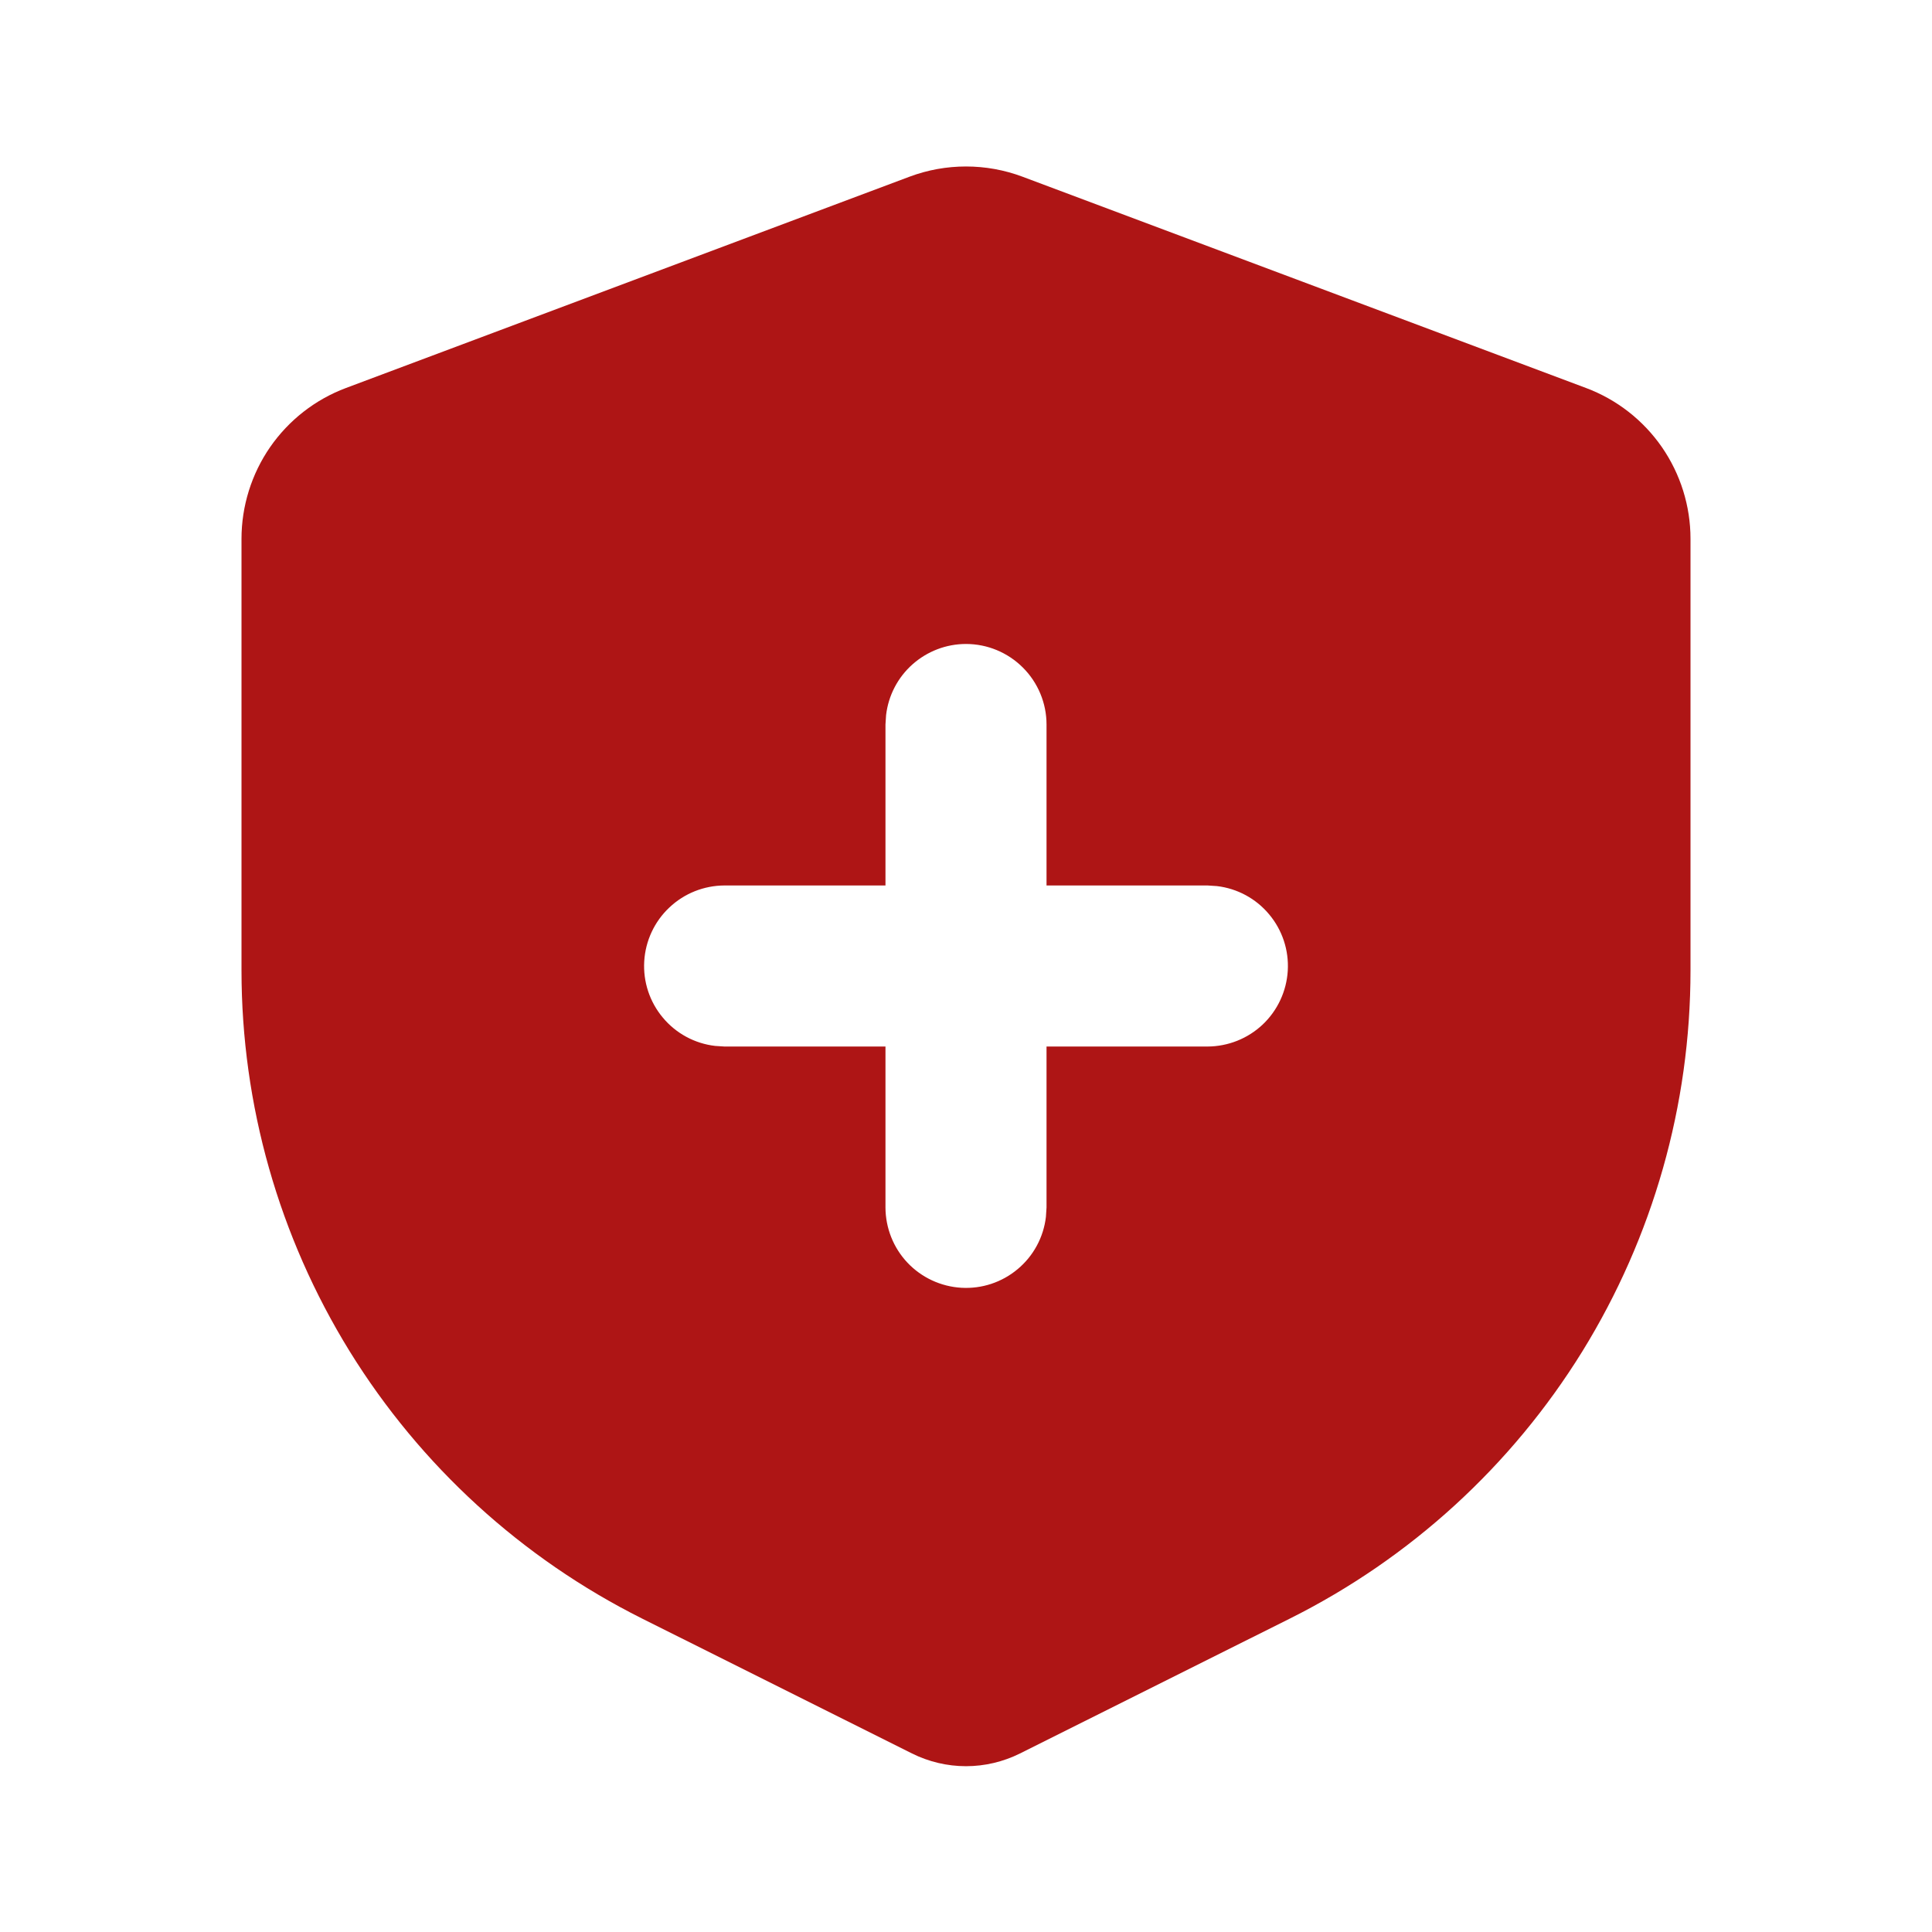 <svg width="22" height="22" viewBox="0 0 22 22" fill="none" xmlns="http://www.w3.org/2000/svg">
<g clip-path="url(#clip0_247_49)">
<path d="M11.643 2.012L18.06 4.418C18.41 4.549 18.711 4.784 18.924 5.091C19.136 5.398 19.25 5.762 19.25 6.135V11.051C19.25 12.584 18.823 14.085 18.018 15.389C17.212 16.692 16.06 17.745 14.69 18.43L11.615 19.967C11.424 20.062 11.213 20.112 11 20.112C10.787 20.112 10.576 20.062 10.385 19.967L7.31 18.43C5.94 17.744 4.788 16.691 3.982 15.388C3.177 14.084 2.75 12.583 2.75 11.05V6.136C2.75 5.763 2.864 5.398 3.076 5.091C3.289 4.784 3.59 4.549 3.94 4.418L10.357 2.012C10.771 1.857 11.229 1.857 11.643 2.012ZM11 7.333C10.775 7.333 10.559 7.416 10.391 7.565C10.223 7.714 10.116 7.92 10.09 8.143L10.083 8.25V10.083H8.25C8.016 10.084 7.792 10.173 7.622 10.334C7.452 10.494 7.35 10.713 7.336 10.946C7.322 11.18 7.398 11.409 7.548 11.588C7.698 11.768 7.911 11.883 8.143 11.91L8.25 11.917H10.083V13.75C10.084 13.984 10.173 14.208 10.333 14.378C10.494 14.548 10.713 14.65 10.946 14.664C11.18 14.678 11.409 14.602 11.588 14.452C11.768 14.302 11.883 14.089 11.91 13.857L11.917 13.75V11.917H13.75C13.984 11.916 14.208 11.827 14.378 11.667C14.548 11.506 14.65 11.287 14.664 11.054C14.678 10.82 14.602 10.591 14.452 10.412C14.302 10.232 14.089 10.117 13.857 10.09L13.75 10.083H11.917V8.25C11.917 8.007 11.82 7.774 11.648 7.602C11.476 7.43 11.243 7.333 11 7.333Z" fill="#AE1515"/>
</g>
<defs>
<clipPath id="clip0_247_49">
<rect width="22" height="22" fill="white"/>
</clipPath>
</defs>
</svg>
